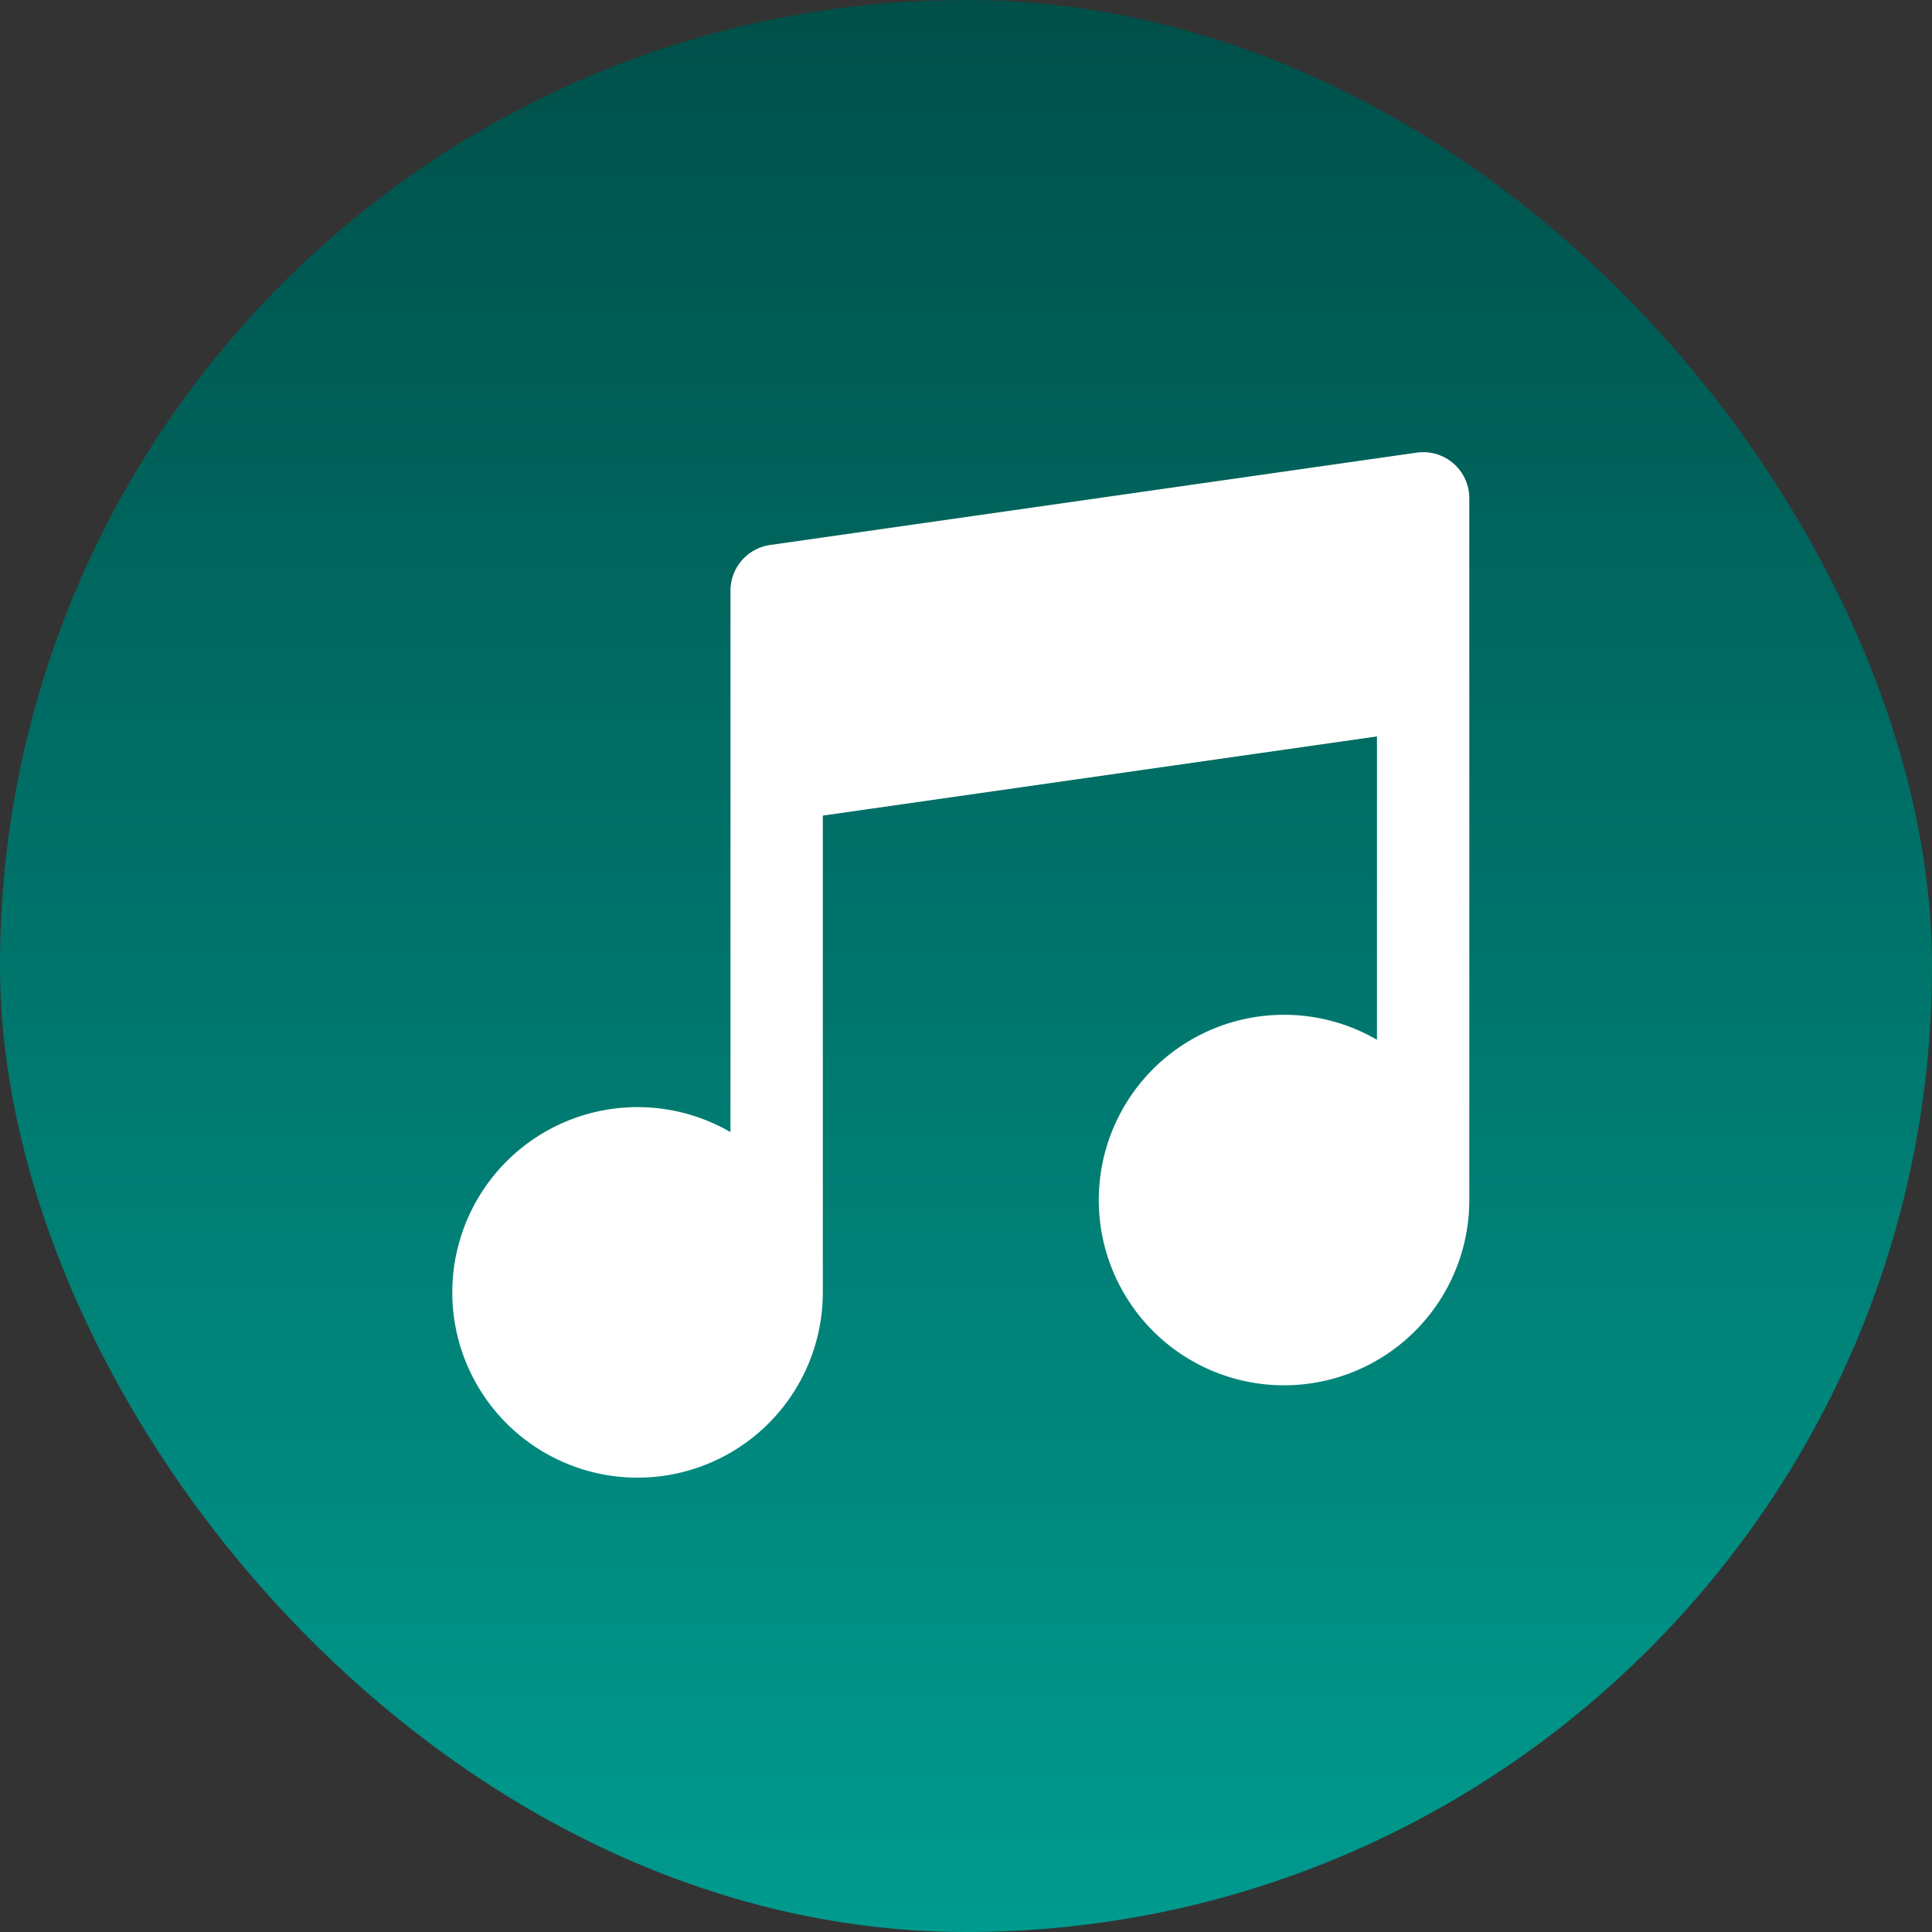 <svg xmlns="http://www.w3.org/2000/svg" xmlns:xlink="http://www.w3.org/1999/xlink" width="94" height="94" viewBox="0 0 94 94">
  <rect x="0" y="0" width="94" height="94" fill="#333333" stroke="none"/>
  <defs>
    <linearGradient id="linear-gradient" x1="0.5" x2="0.5" y2="1" gradientUnits="objectBoundingBox">
      <stop offset="0" stop-color="#004f49"/>
      <stop offset="1" stop-color="#009b8f"/>
    </linearGradient>
  </defs>
  <g id="music" transform="translate(-1089 -3530)">
    <g id="Group_13855" data-name="Group 13855" transform="translate(1089 3530)">
      <rect id="Rectangle_7561" data-name="Rectangle 7561" width="94" height="94" rx="47" fill="url(#linear-gradient)"/>
    </g>
    <g id="music-player" transform="translate(1108.917 3552)">
      <g id="Group_15591" data-name="Group 15591" transform="translate(2.083 0)">
        <path id="Path_34988" data-name="Path 34988" d="M50.8.55a2.247,2.247,0,0,0-1.79-.527L17.553,4.516A2.247,2.247,0,0,0,15.624,6.74V33.082a9.014,9.014,0,1,0,4.493,7.8v-23.2l26.961-3.852V28.589a9.014,9.014,0,1,0,4.493,7.8V2.247A2.246,2.246,0,0,0,50.8.55Z" transform="translate(-2.083 0)" fill="#fff"/>
      </g>
    </g>
  </g>
</svg>
